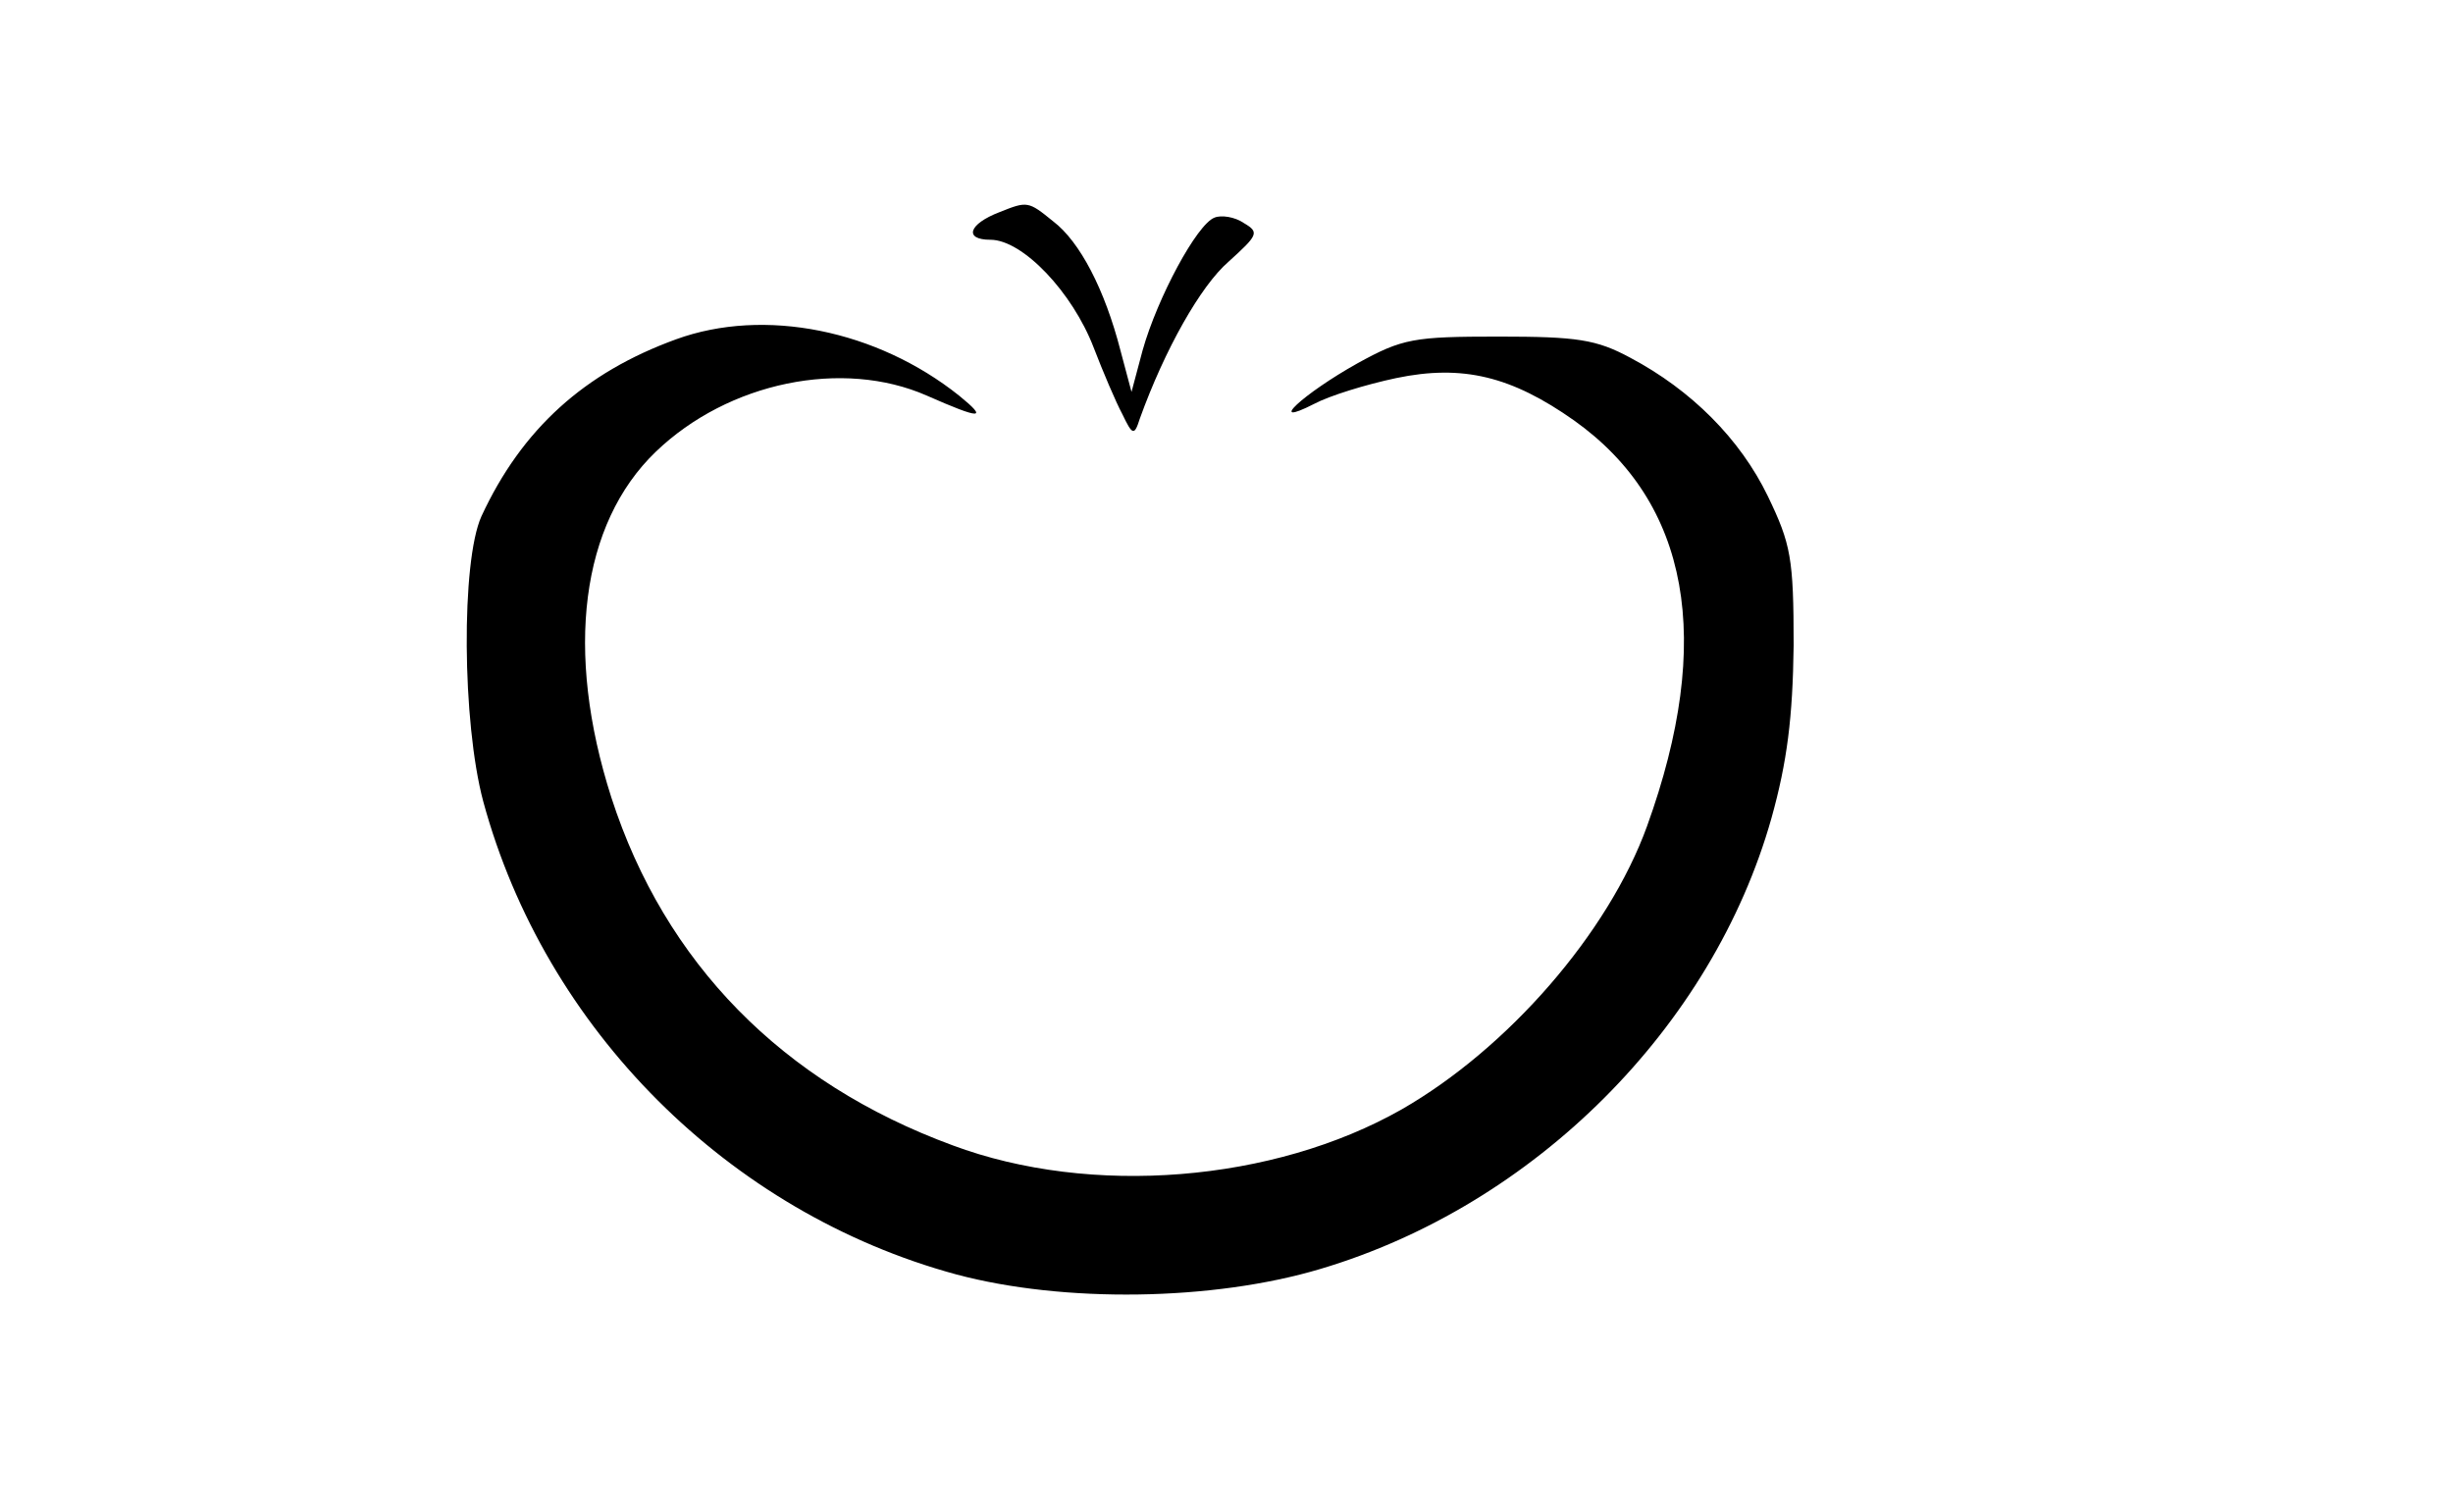 <?xml version="1.0" standalone="no"?>
<!DOCTYPE svg PUBLIC "-//W3C//DTD SVG 20010904//EN"
 "http://www.w3.org/TR/2001/REC-SVG-20010904/DTD/svg10.dtd">
<svg version="1.0" xmlns="http://www.w3.org/2000/svg"
 width="266pt" height="164pt" viewBox="0 0 266 164"
 preserveAspectRatio="xMidYMid meet">

<g transform="translate(0,164) scale(0.1,-0.1)"
fill="#000000" stroke="none">
<path d="M1084 1410 c-34 -13 -39 -30 -10 -30 35 0 89 -57 112 -117 10 -26 24
-59 31 -72 11 -23 13 -24 19 -5 27 75 66 144 96 170 32 29 34 32 17 42 -10 7
-25 9 -32 6 -19 -7 -62 -87 -78 -144 l-12 -45 -12 45 c-17 66 -44 118 -73 140
-27 22 -28 22 -58 10z"/>
<path d="M733 1272 c-99 -36 -167 -97 -211 -192 -22 -49 -21 -223 2 -309 67
-247 266 -446 513 -513 116 -31 278 -29 395 6 232 69 425 262 489 489 17 61
23 109 24 187 0 95 -3 110 -28 162 -30 62 -83 115 -149 150 -37 20 -58 23
-143 23 -92 0 -104 -2 -153 -29 -59 -33 -100 -71 -47 -44 17 9 56 21 89 28 72
15 125 2 193 -46 125 -89 152 -238 79 -440 -42 -116 -151 -241 -266 -307 -139
-79 -337 -95 -487 -39 -185 68 -312 198 -370 377 -51 159 -33 297 48 375 79
76 203 101 294 61 59 -26 67 -26 35 0 -89 71 -211 96 -307 61z"/>
</g>
</svg>

